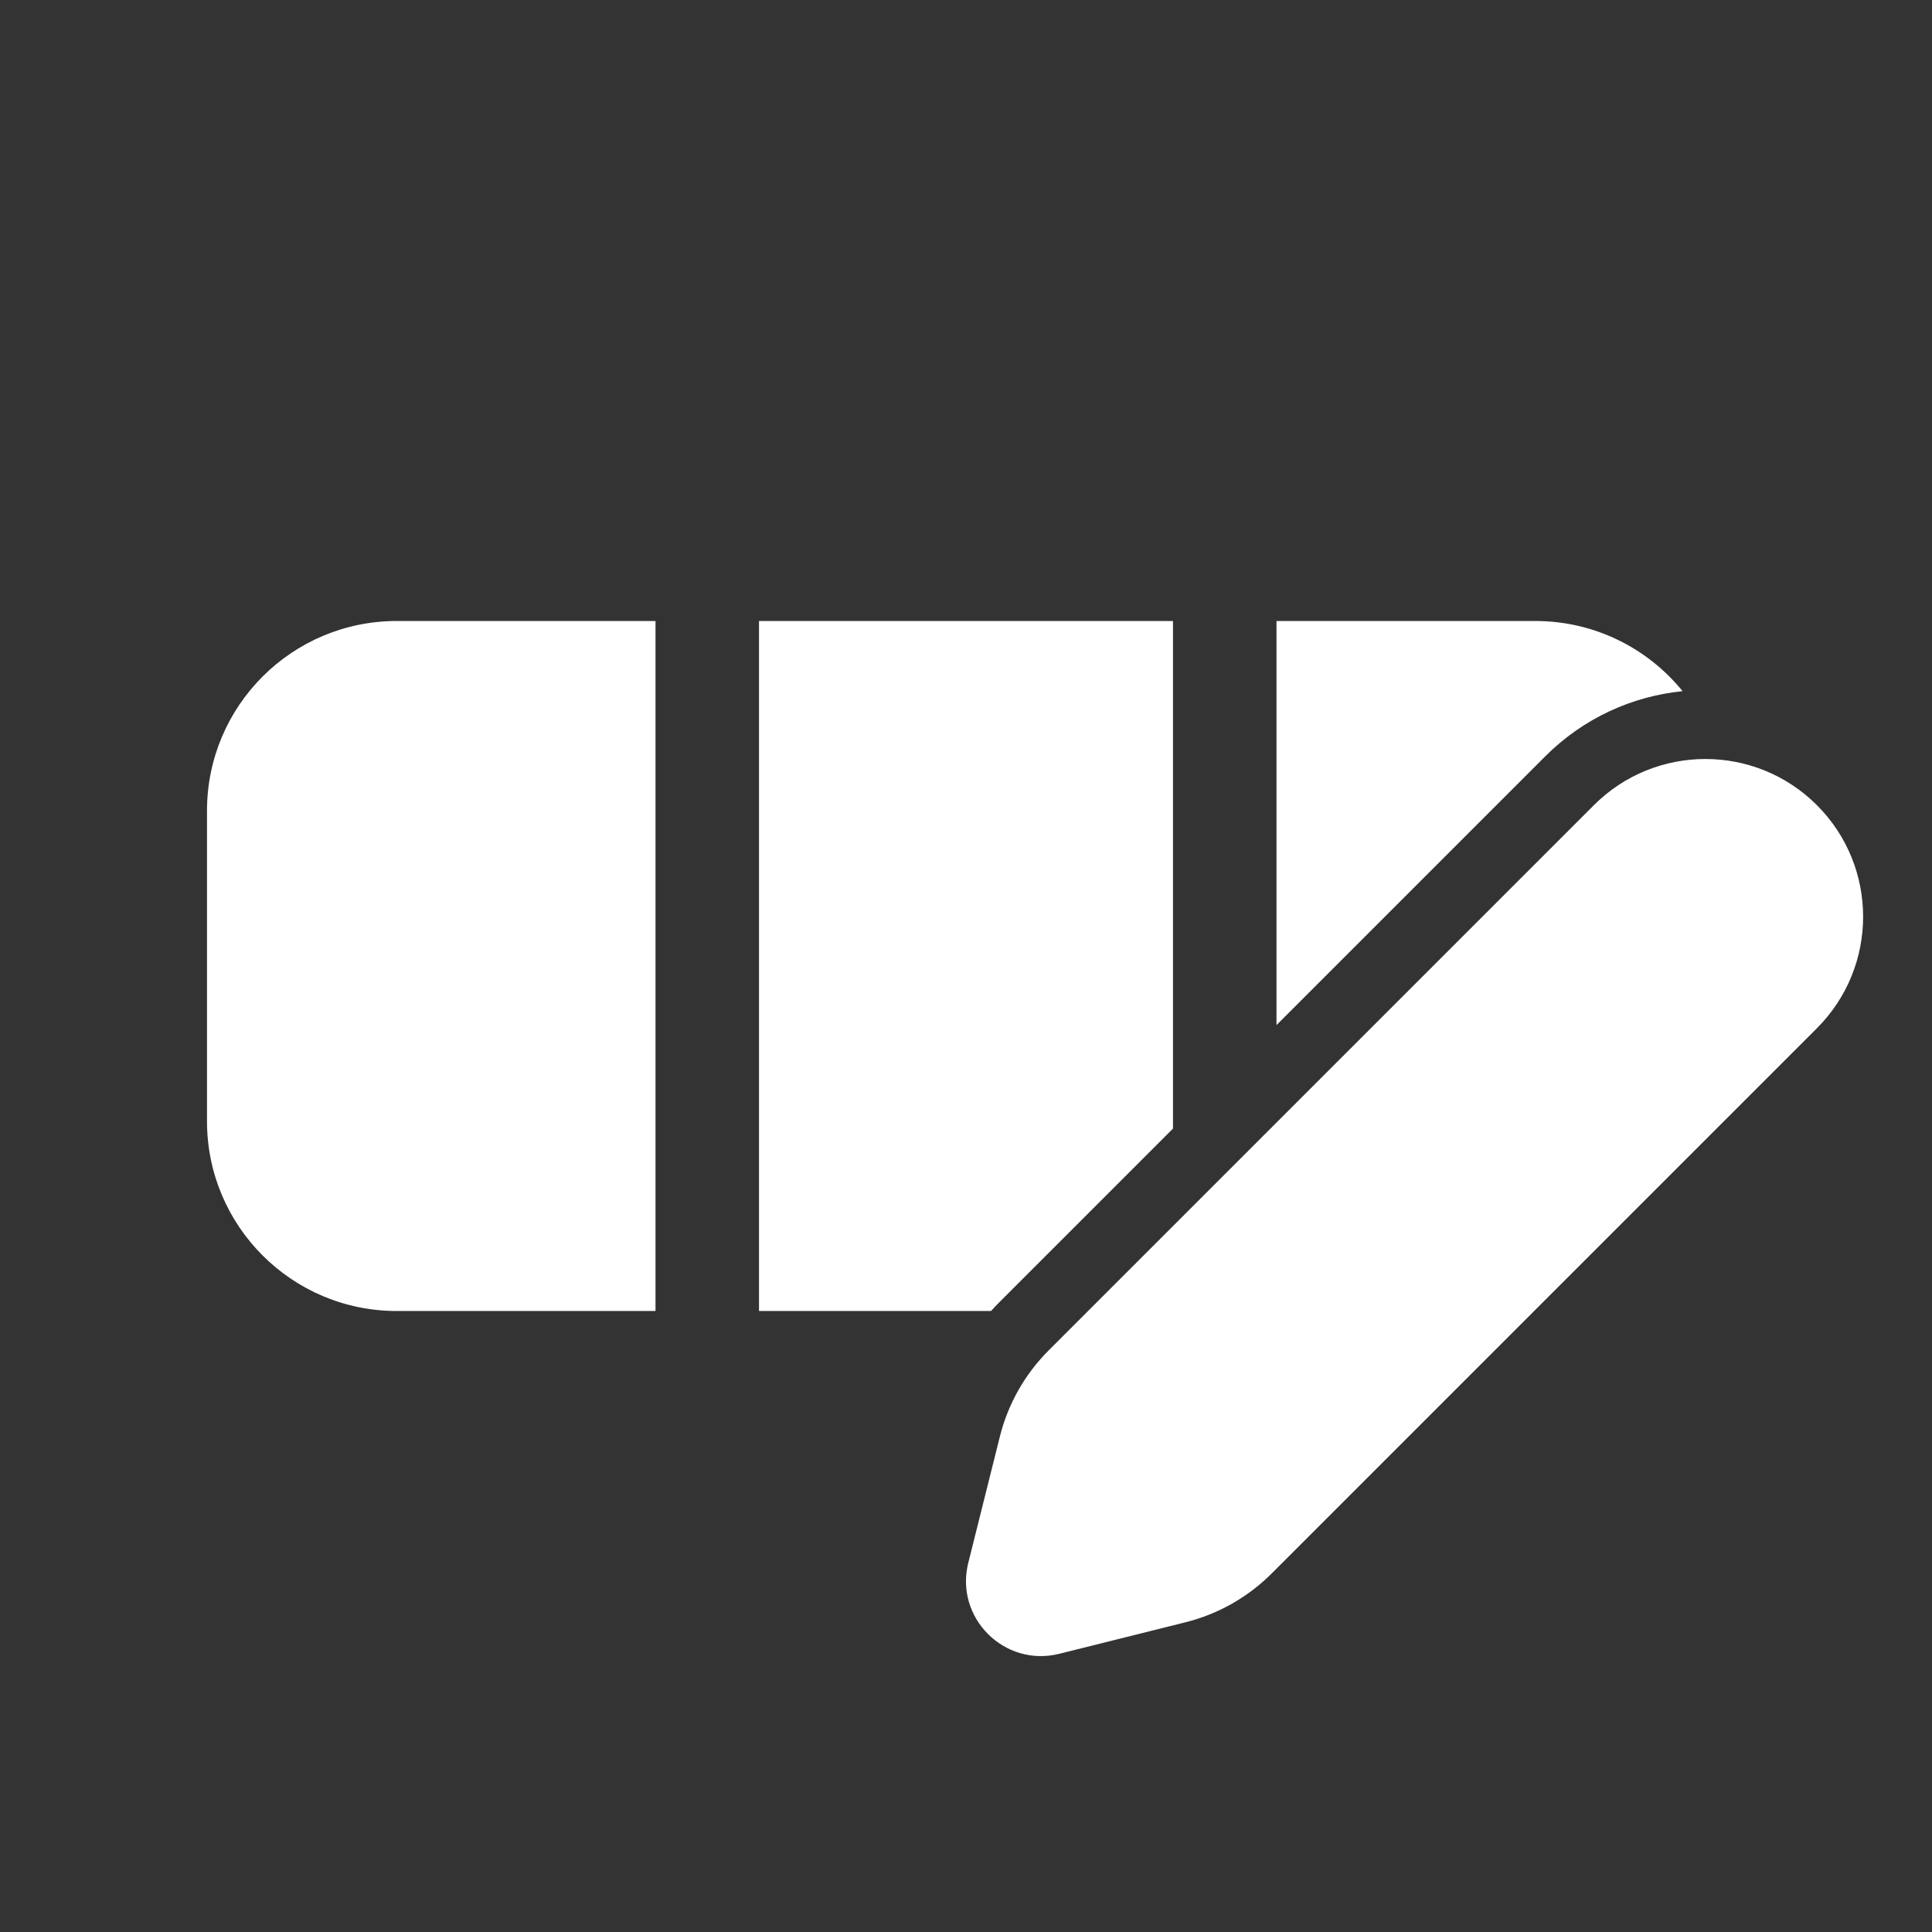 <svg width="28" height="28" viewBox="0 0 28 28" fill="none" xmlns="http://www.w3.org/2000/svg">
<rect x="0" y="0" width="28" height="28" fill="#333333" stroke="none"/>
<path d="M5.75 19C4.231 19 3 17.769 3 16.25V11.75C3 10.231 4.231 9 5.75 9H9.5L9.5 19H5.75ZM11 19L14.363 19C14.404 18.954 14.447 18.909 14.491 18.865L17 16.356V9H11V19ZM22.25 9C23.112 9 23.881 9.396 24.385 10.017C23.658 10.09 22.951 10.405 22.394 10.962L18.5 14.856V9H22.25ZM23.1 11.669L15.197 19.572C14.853 19.916 14.609 20.347 14.491 20.819L14.033 22.65C13.834 23.446 14.556 24.167 15.352 23.968L17.182 23.511C17.654 23.393 18.086 23.148 18.43 22.804L26.332 14.902C27.225 14.009 27.225 12.562 26.332 11.669C25.44 10.777 23.992 10.777 23.1 11.669Z" fill="#ffffff"/>
</svg>
